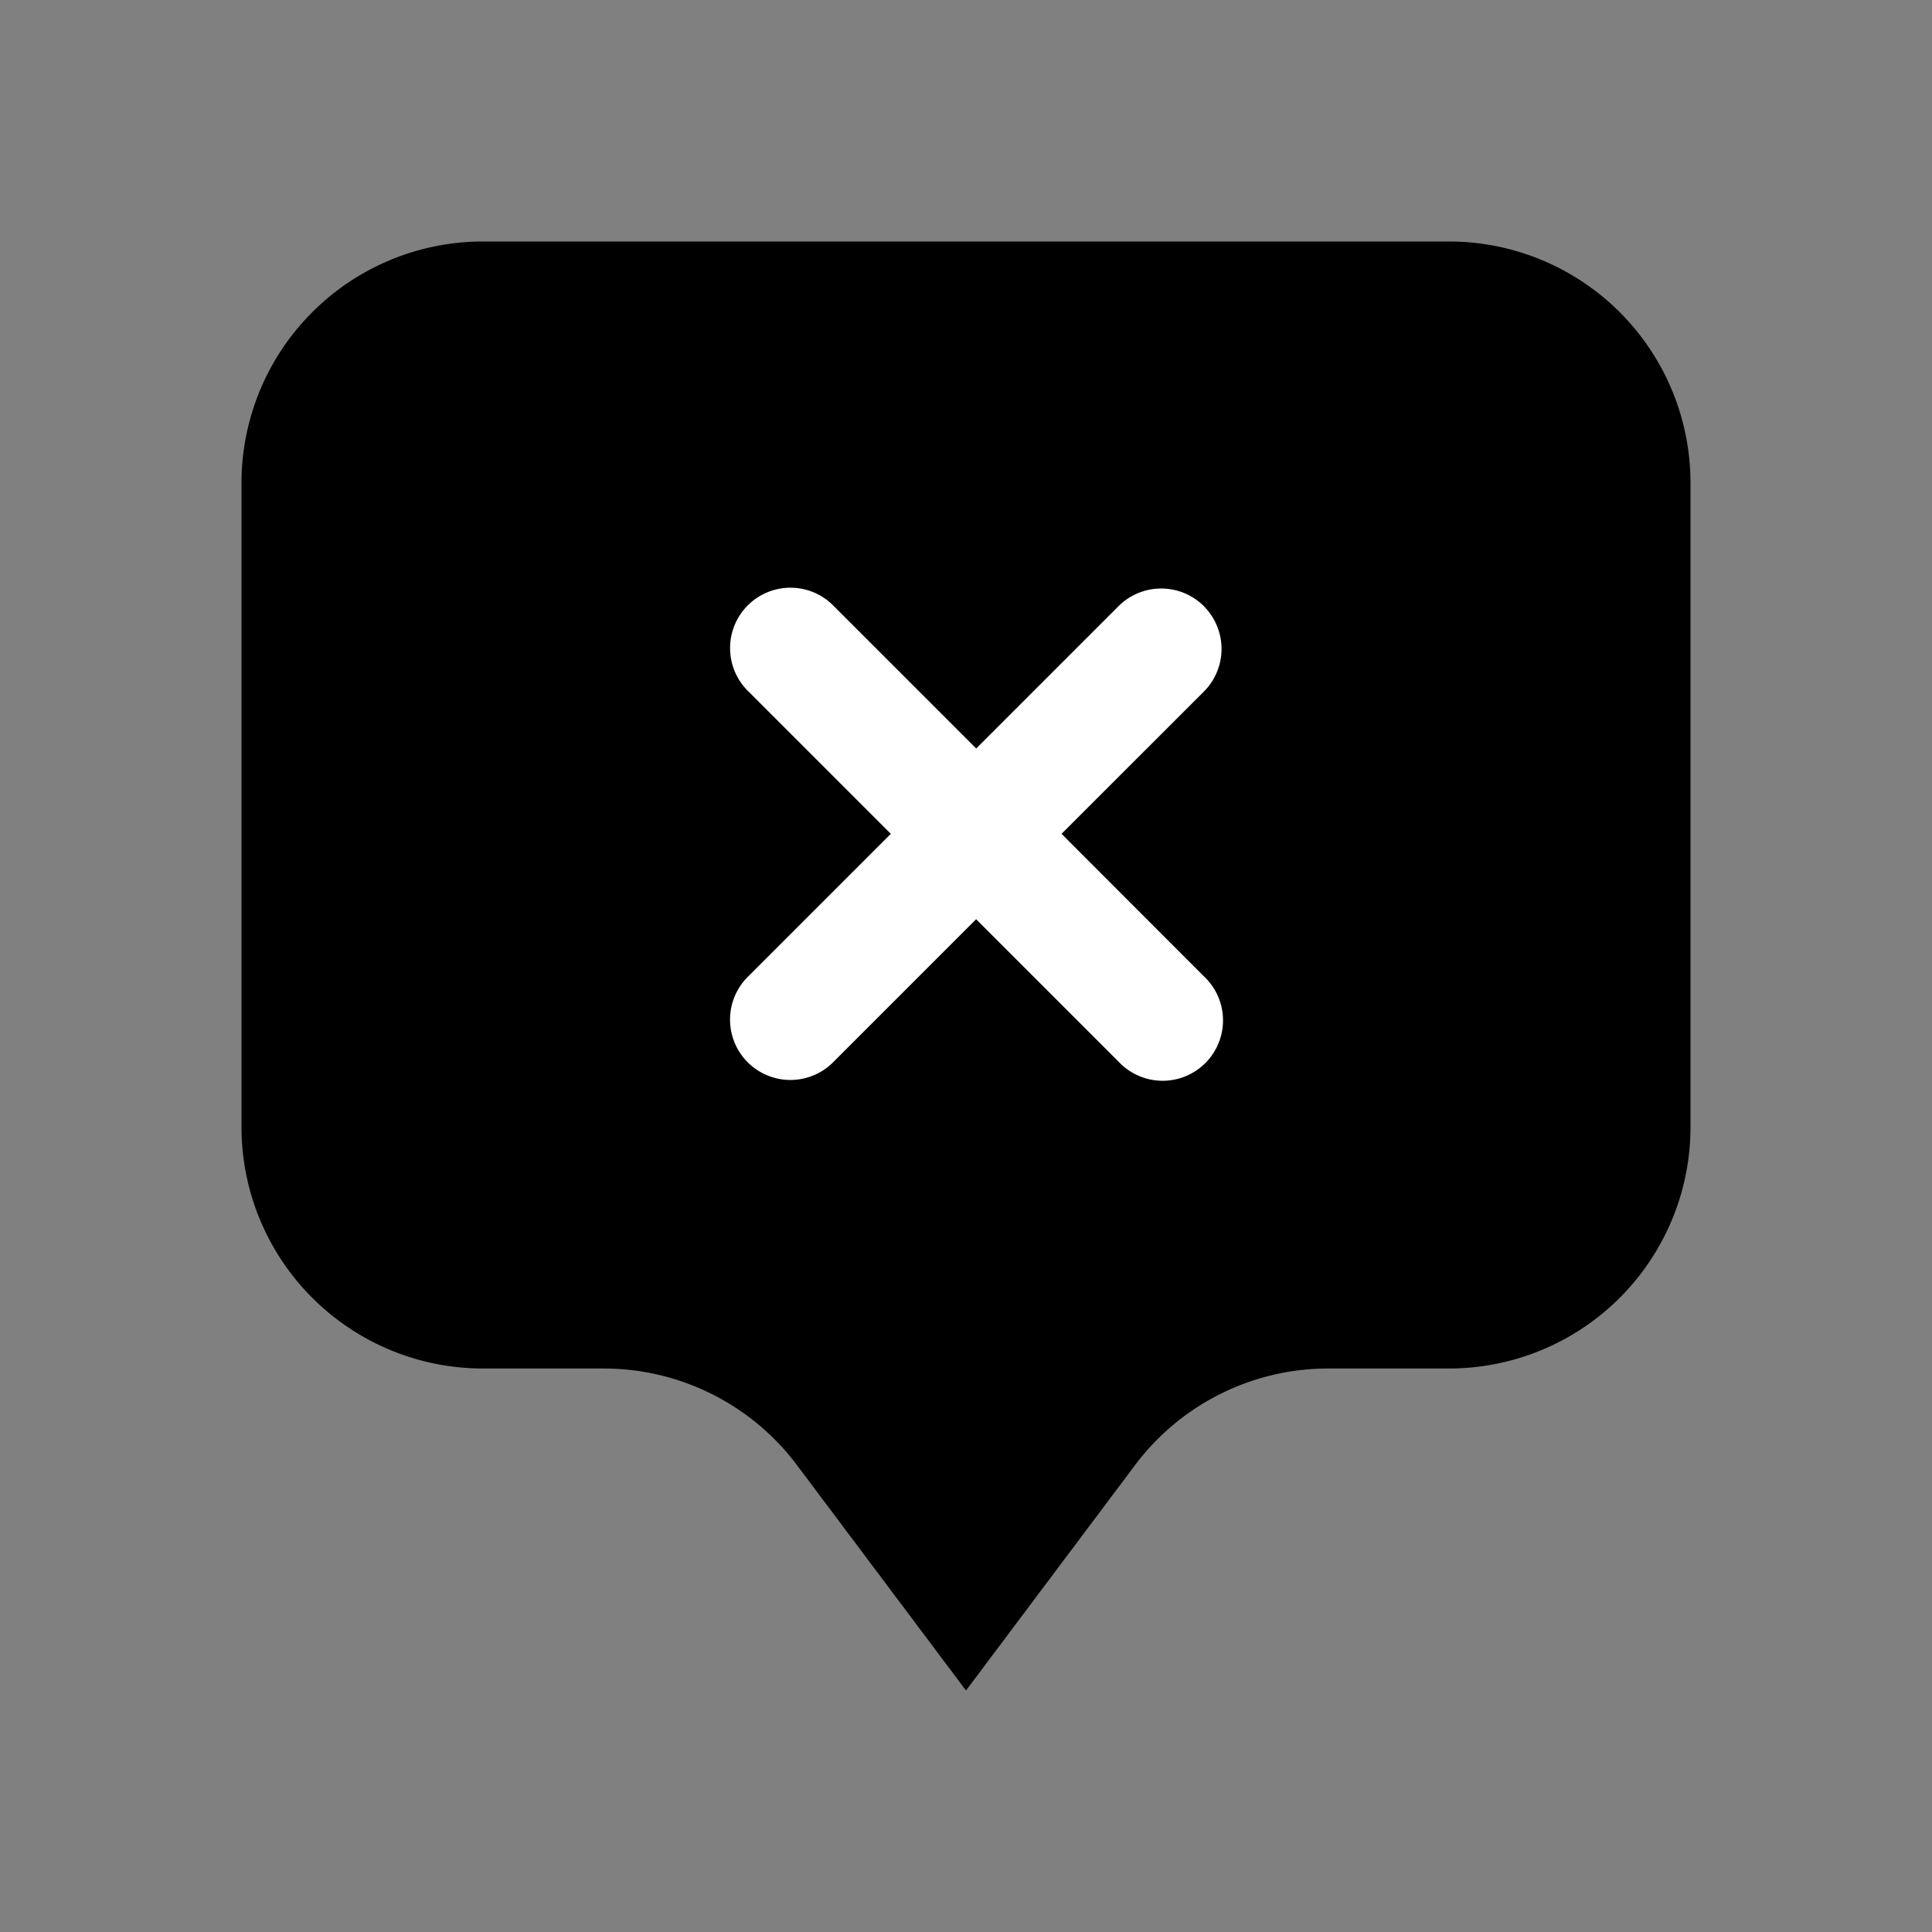 <svg xmlns="http://www.w3.org/2000/svg" width="24" height="24" fill="none" viewBox="0 0 24 24">
  <rect x="0" y="0" width="24" height="24" fill="#808080" stroke="none"/>
  <path fill="#000" d="M18 3H6a3 3 0 0 0-3 3v8a3 3 0 0 0 3 3h1.5a3 3 0 0 1 2.4 1.2L12 21l2.1-2.8a3 3 0 0 1 2.4-1.2H18a3 3 0 0 0 3-3V6a3 3 0 0 0-3-3Z"/>
  <path fill="#fff" d="M14.955 7.53a.75.75 0 0 0-1.06 0l-1.768 1.768-1.768-1.768a.75.75 0 1 0-1.061 1.06l1.768 1.768-1.768 1.768a.75.75 0 1 0 1.06 1.061l1.768-1.768 1.768 1.768a.75.75 0 1 0 1.06-1.06l-1.767-1.769 1.768-1.767a.75.75 0 0 0 0-1.06Z"/>
</svg>
